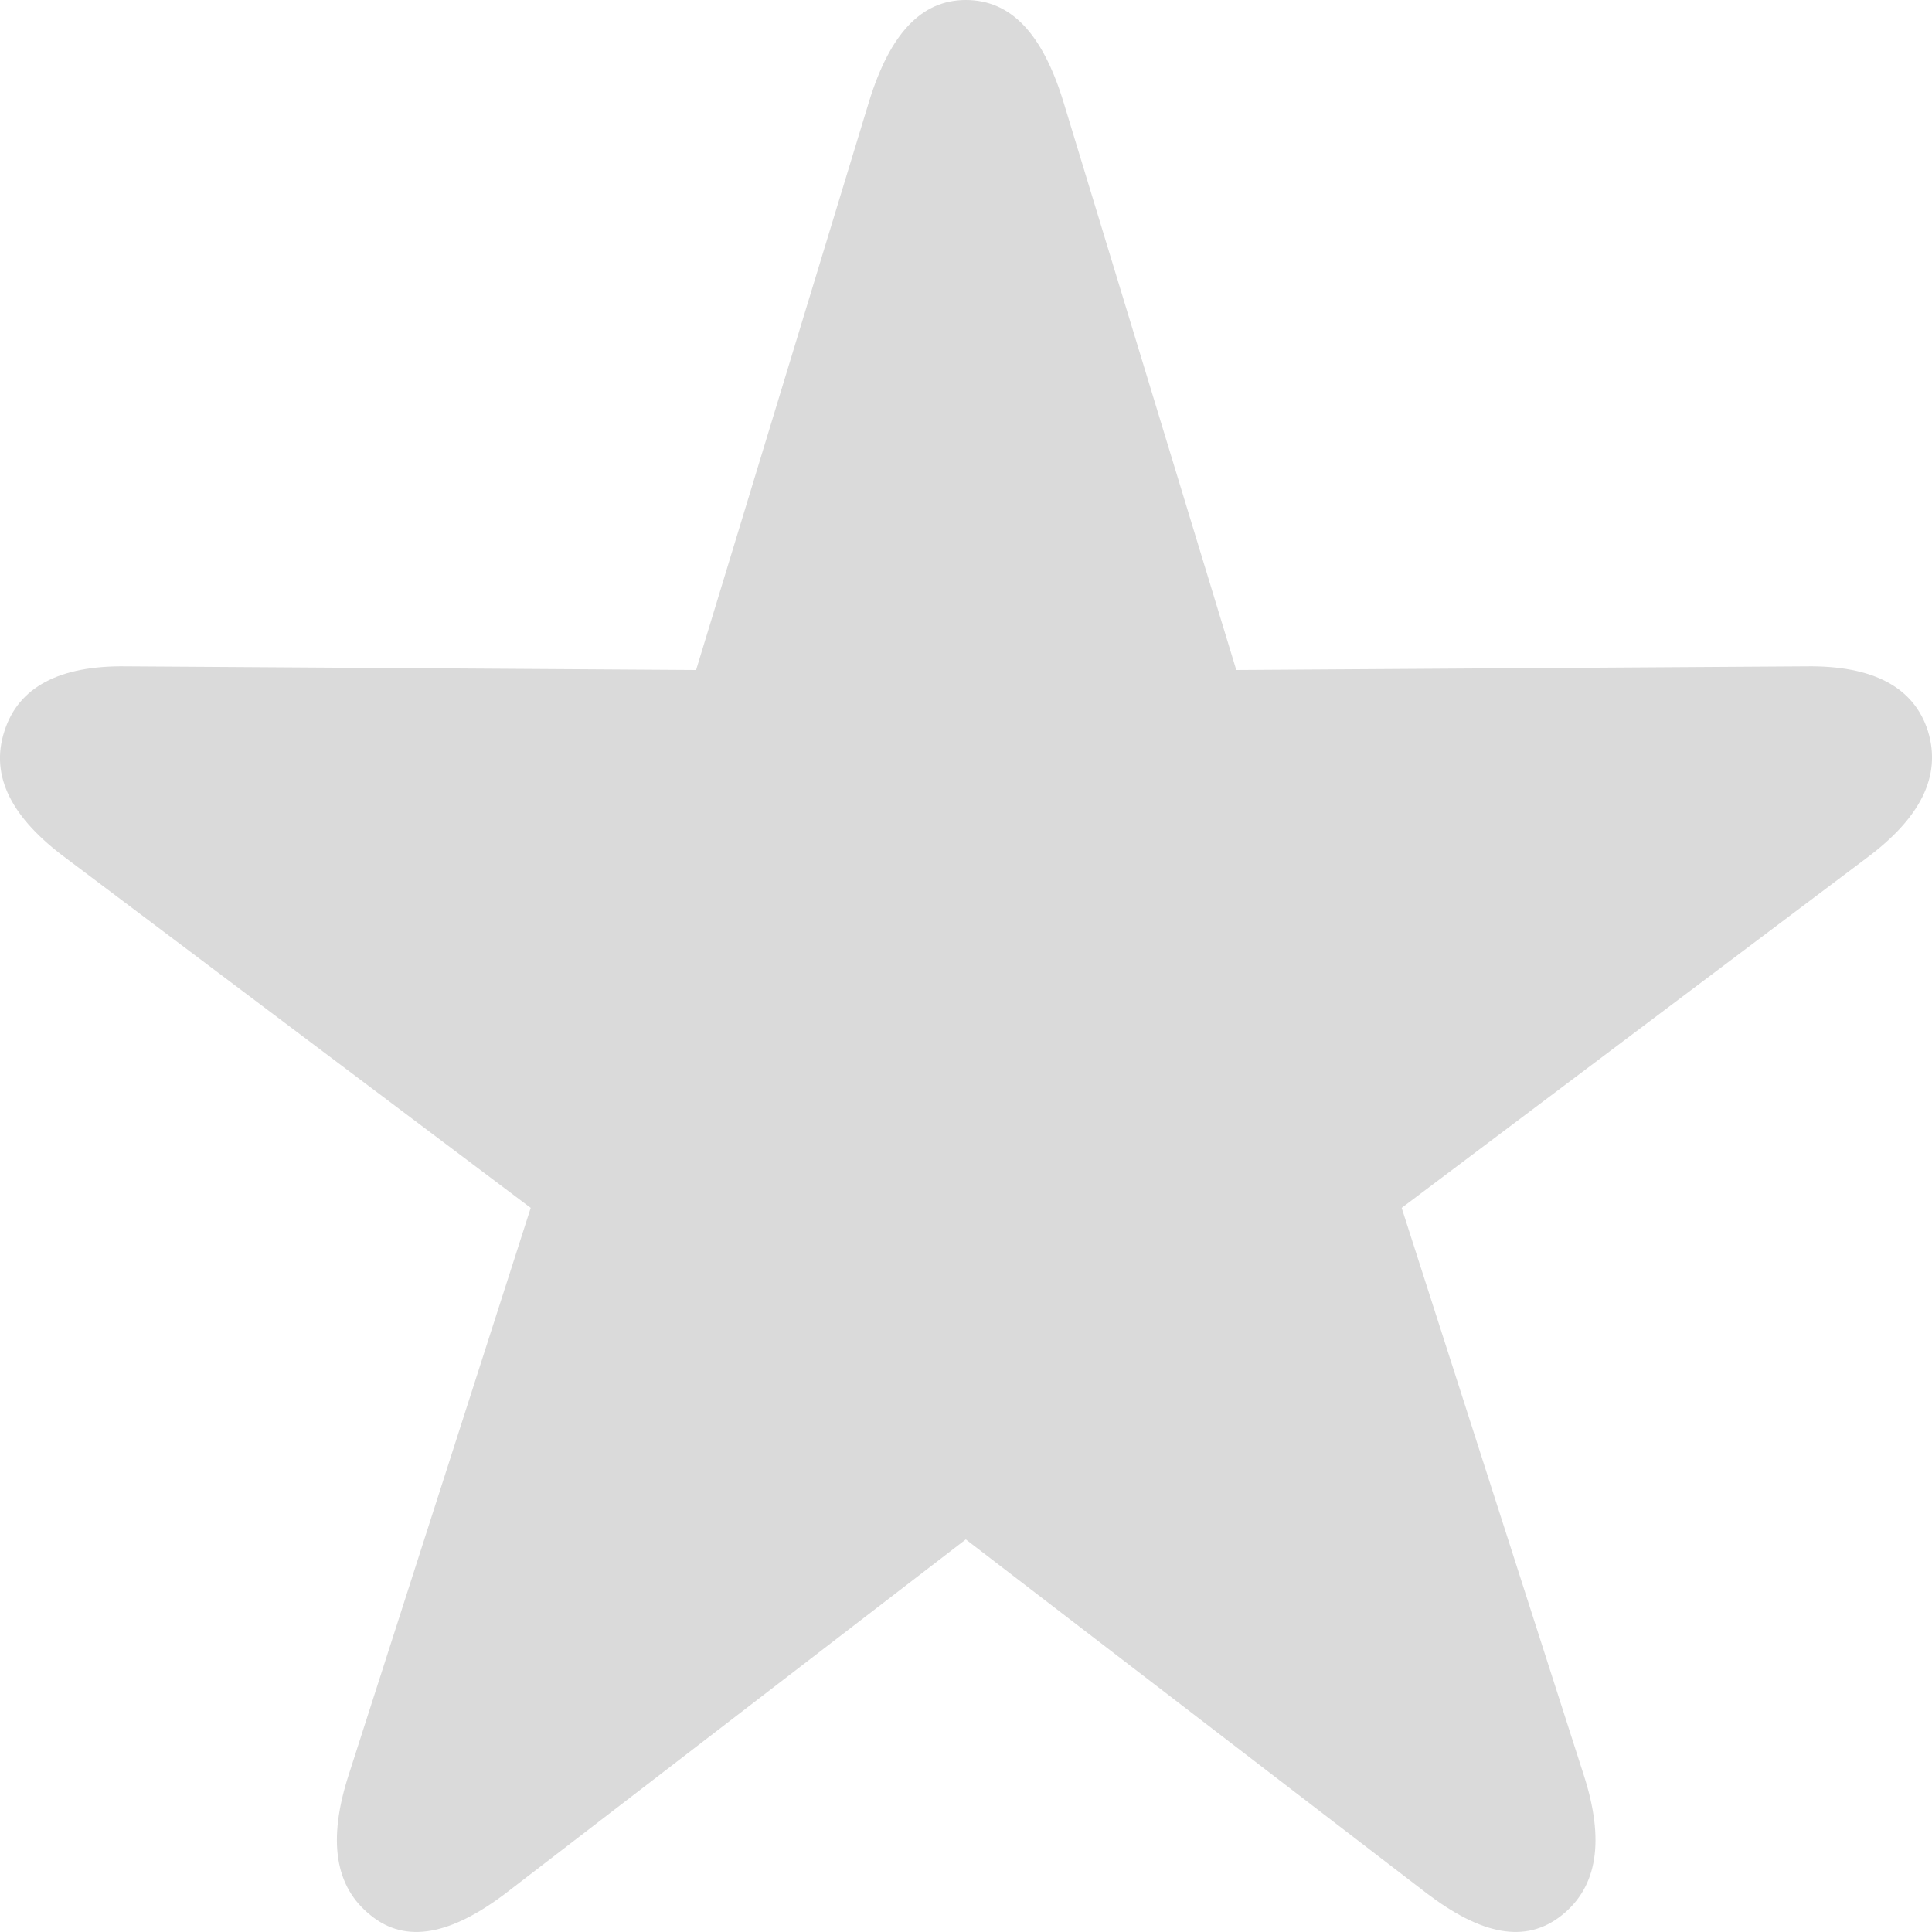 <svg width="12px" height="12px" viewBox="0 0 10 10" fill="none" xmlns="http://www.w3.org/2000/svg" title="4"><defs><linearGradient id="ob9onilo80g" x1="0%" y1="0%" x2="100%" y2="0%"><stop offset="0%" style="stop-color: rgb(255, 61, 23); stop-opacity: 1;"></stop> <stop offset="0%" style="stop-color: rgb(218, 218, 218); stop-opacity: 1;"></stop></linearGradient></defs> <path d="M1.919 9.914C2.103 10.064 2.337 10.012 2.617 9.8L4.999 7.968L7.385 9.8C7.664 10.012 7.894 10.064 8.083 9.914C8.268 9.767 8.308 9.527 8.196 9.183L7.255 6.252L9.659 4.443C9.938 4.236 10.051 4.019 9.979 3.784C9.907 3.557 9.695 3.444 9.348 3.449L6.399 3.468L5.503 0.523C5.395 0.174 5.233 0 4.999 0C4.769 0 4.607 0.174 4.499 0.523L3.603 3.468L0.653 3.449C0.307 3.444 0.095 3.557 0.023 3.784C-0.054 4.019 0.063 4.236 0.343 4.443L2.747 6.252L1.806 9.183C1.694 9.527 1.734 9.767 1.919 9.914Z" fill="url(#ob9onilo80g)"></path></svg>